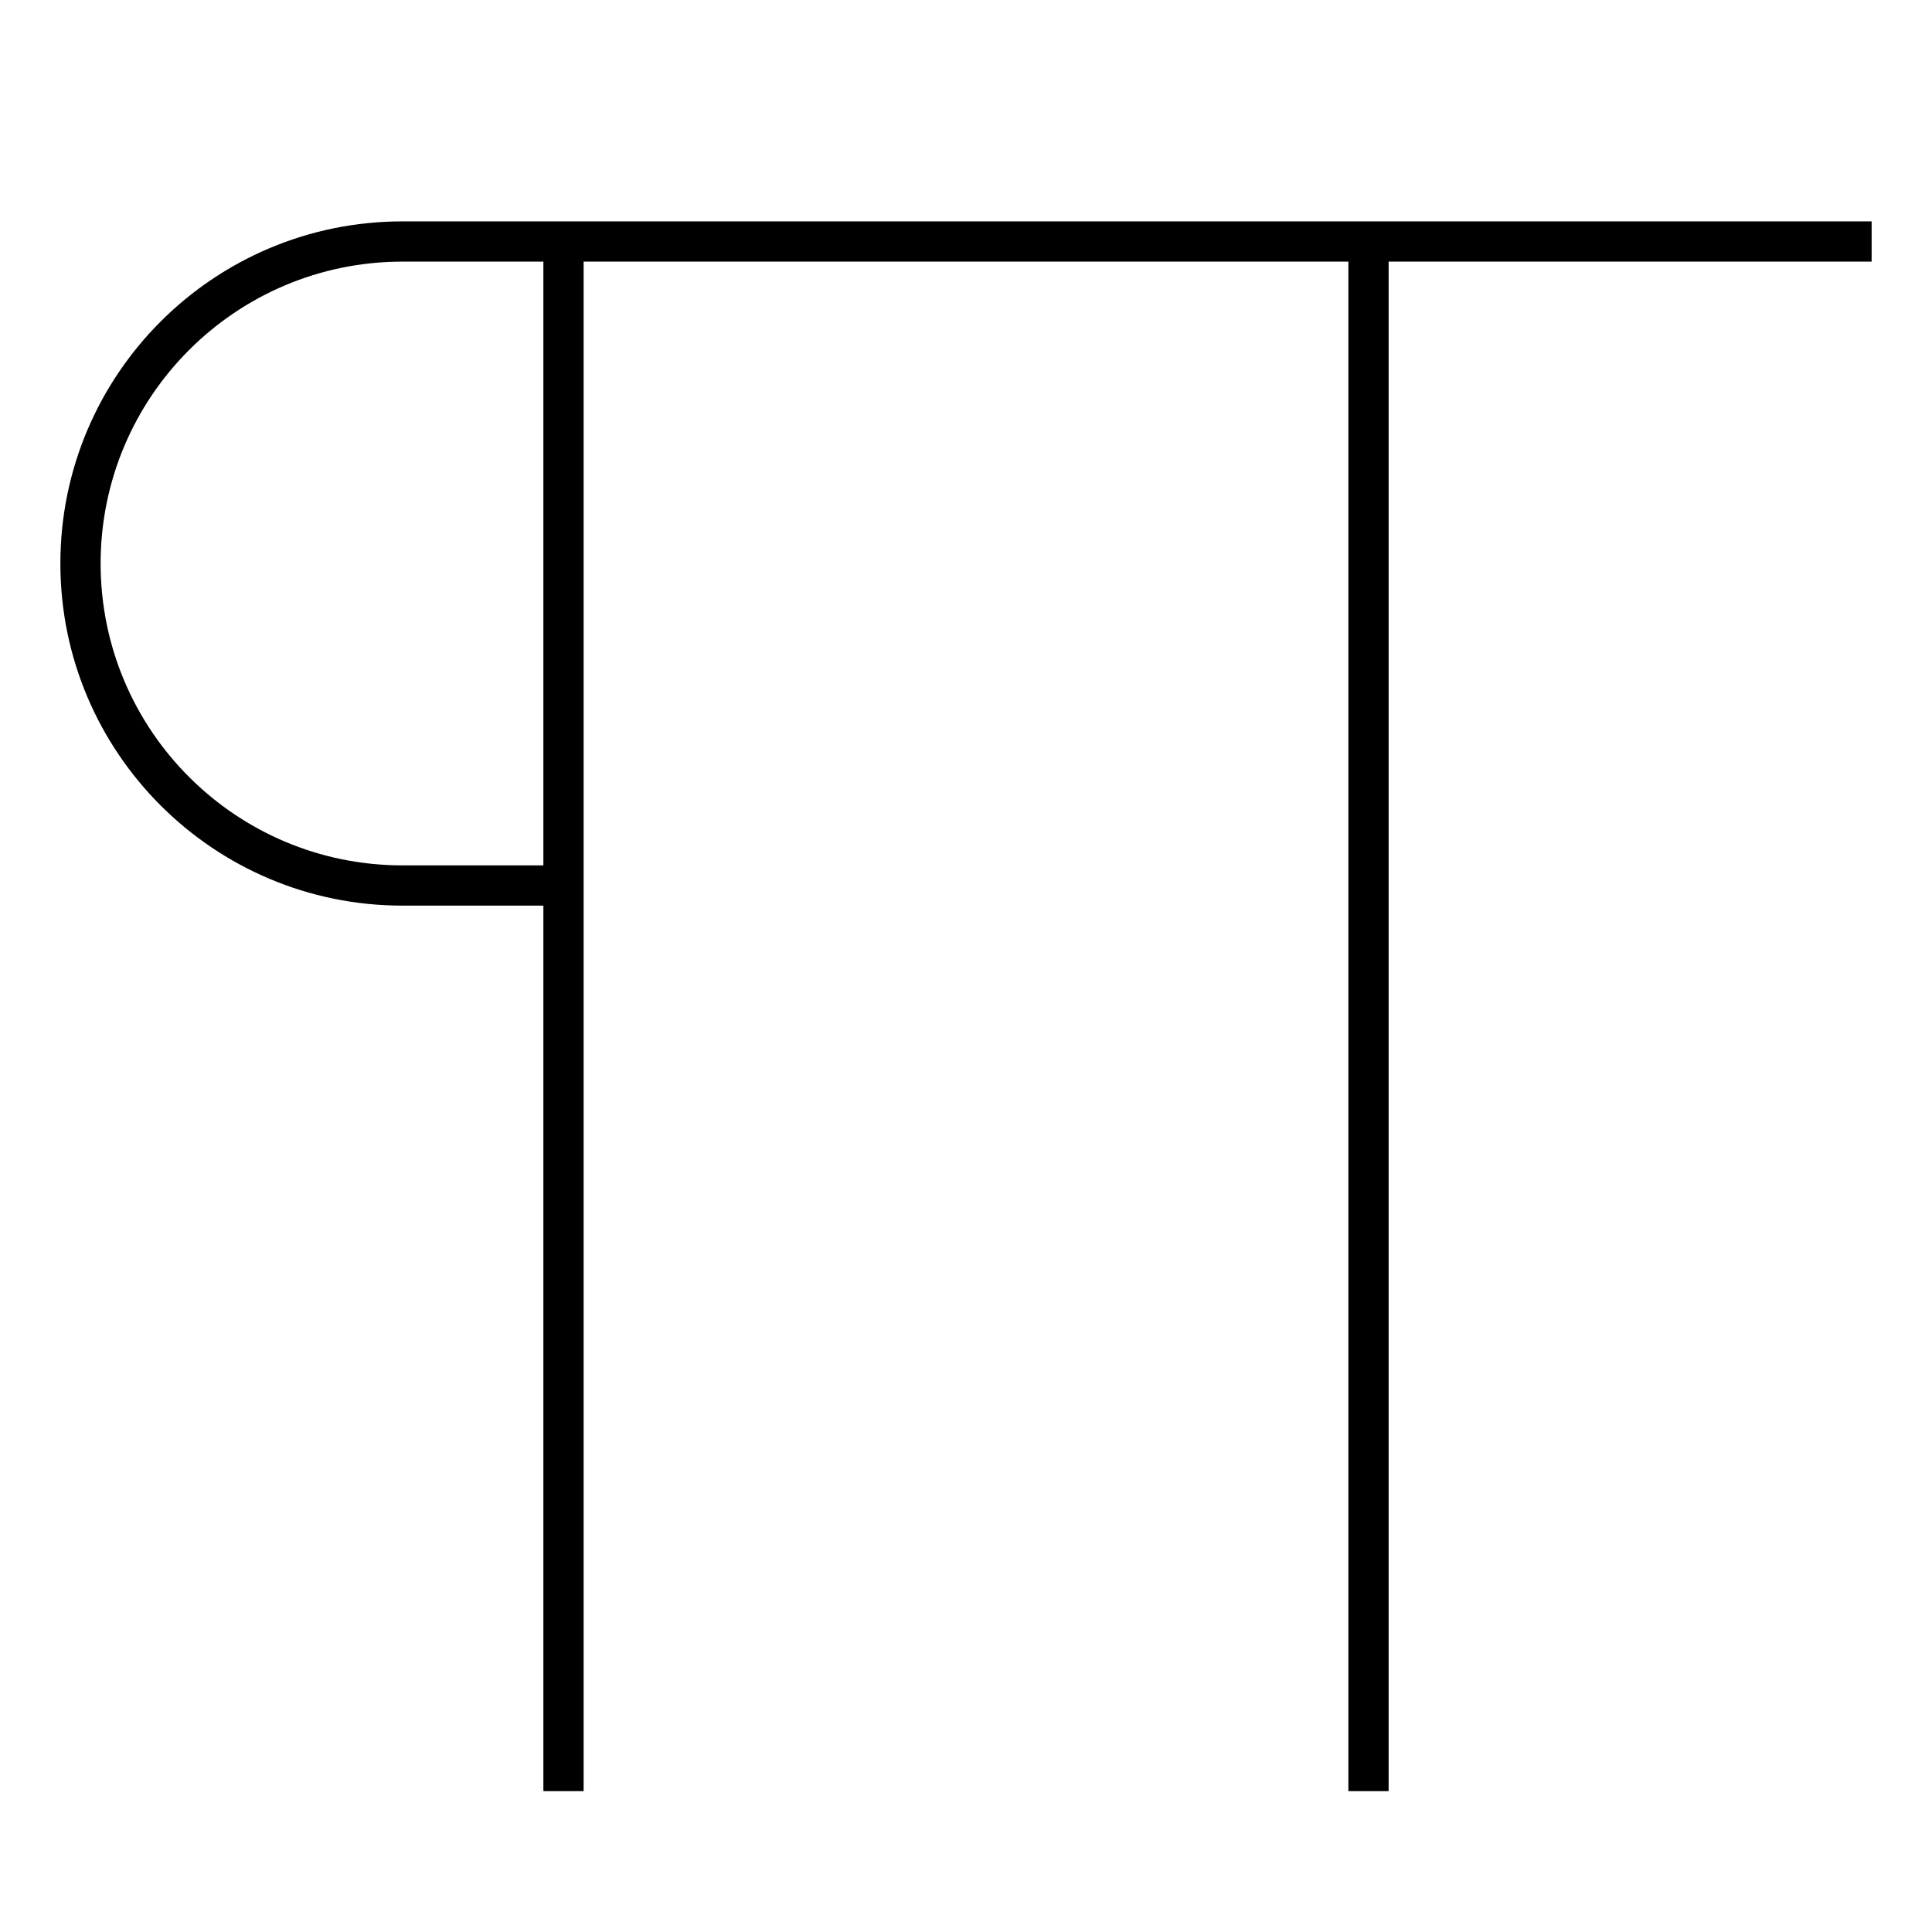 <svg width="24" height="24" viewBox="0 0 24 24" fill="none" xmlns="http://www.w3.org/2000/svg">
<path fill-rule="evenodd" clip-rule="evenodd" d="M6.75 11.25H5C2.653 11.25 0.75 9.347 0.75 7C0.75 4.653 2.653 2.75 5 2.75H23.25V3.25H17.25V22.25H16.75V3.25H7.25V22.25H6.75V11.25ZM1.25 7C1.25 4.929 2.929 3.25 5 3.25H6.75V10.75H5C2.929 10.75 1.25 9.071 1.25 7Z" fill="black"/>
</svg>
